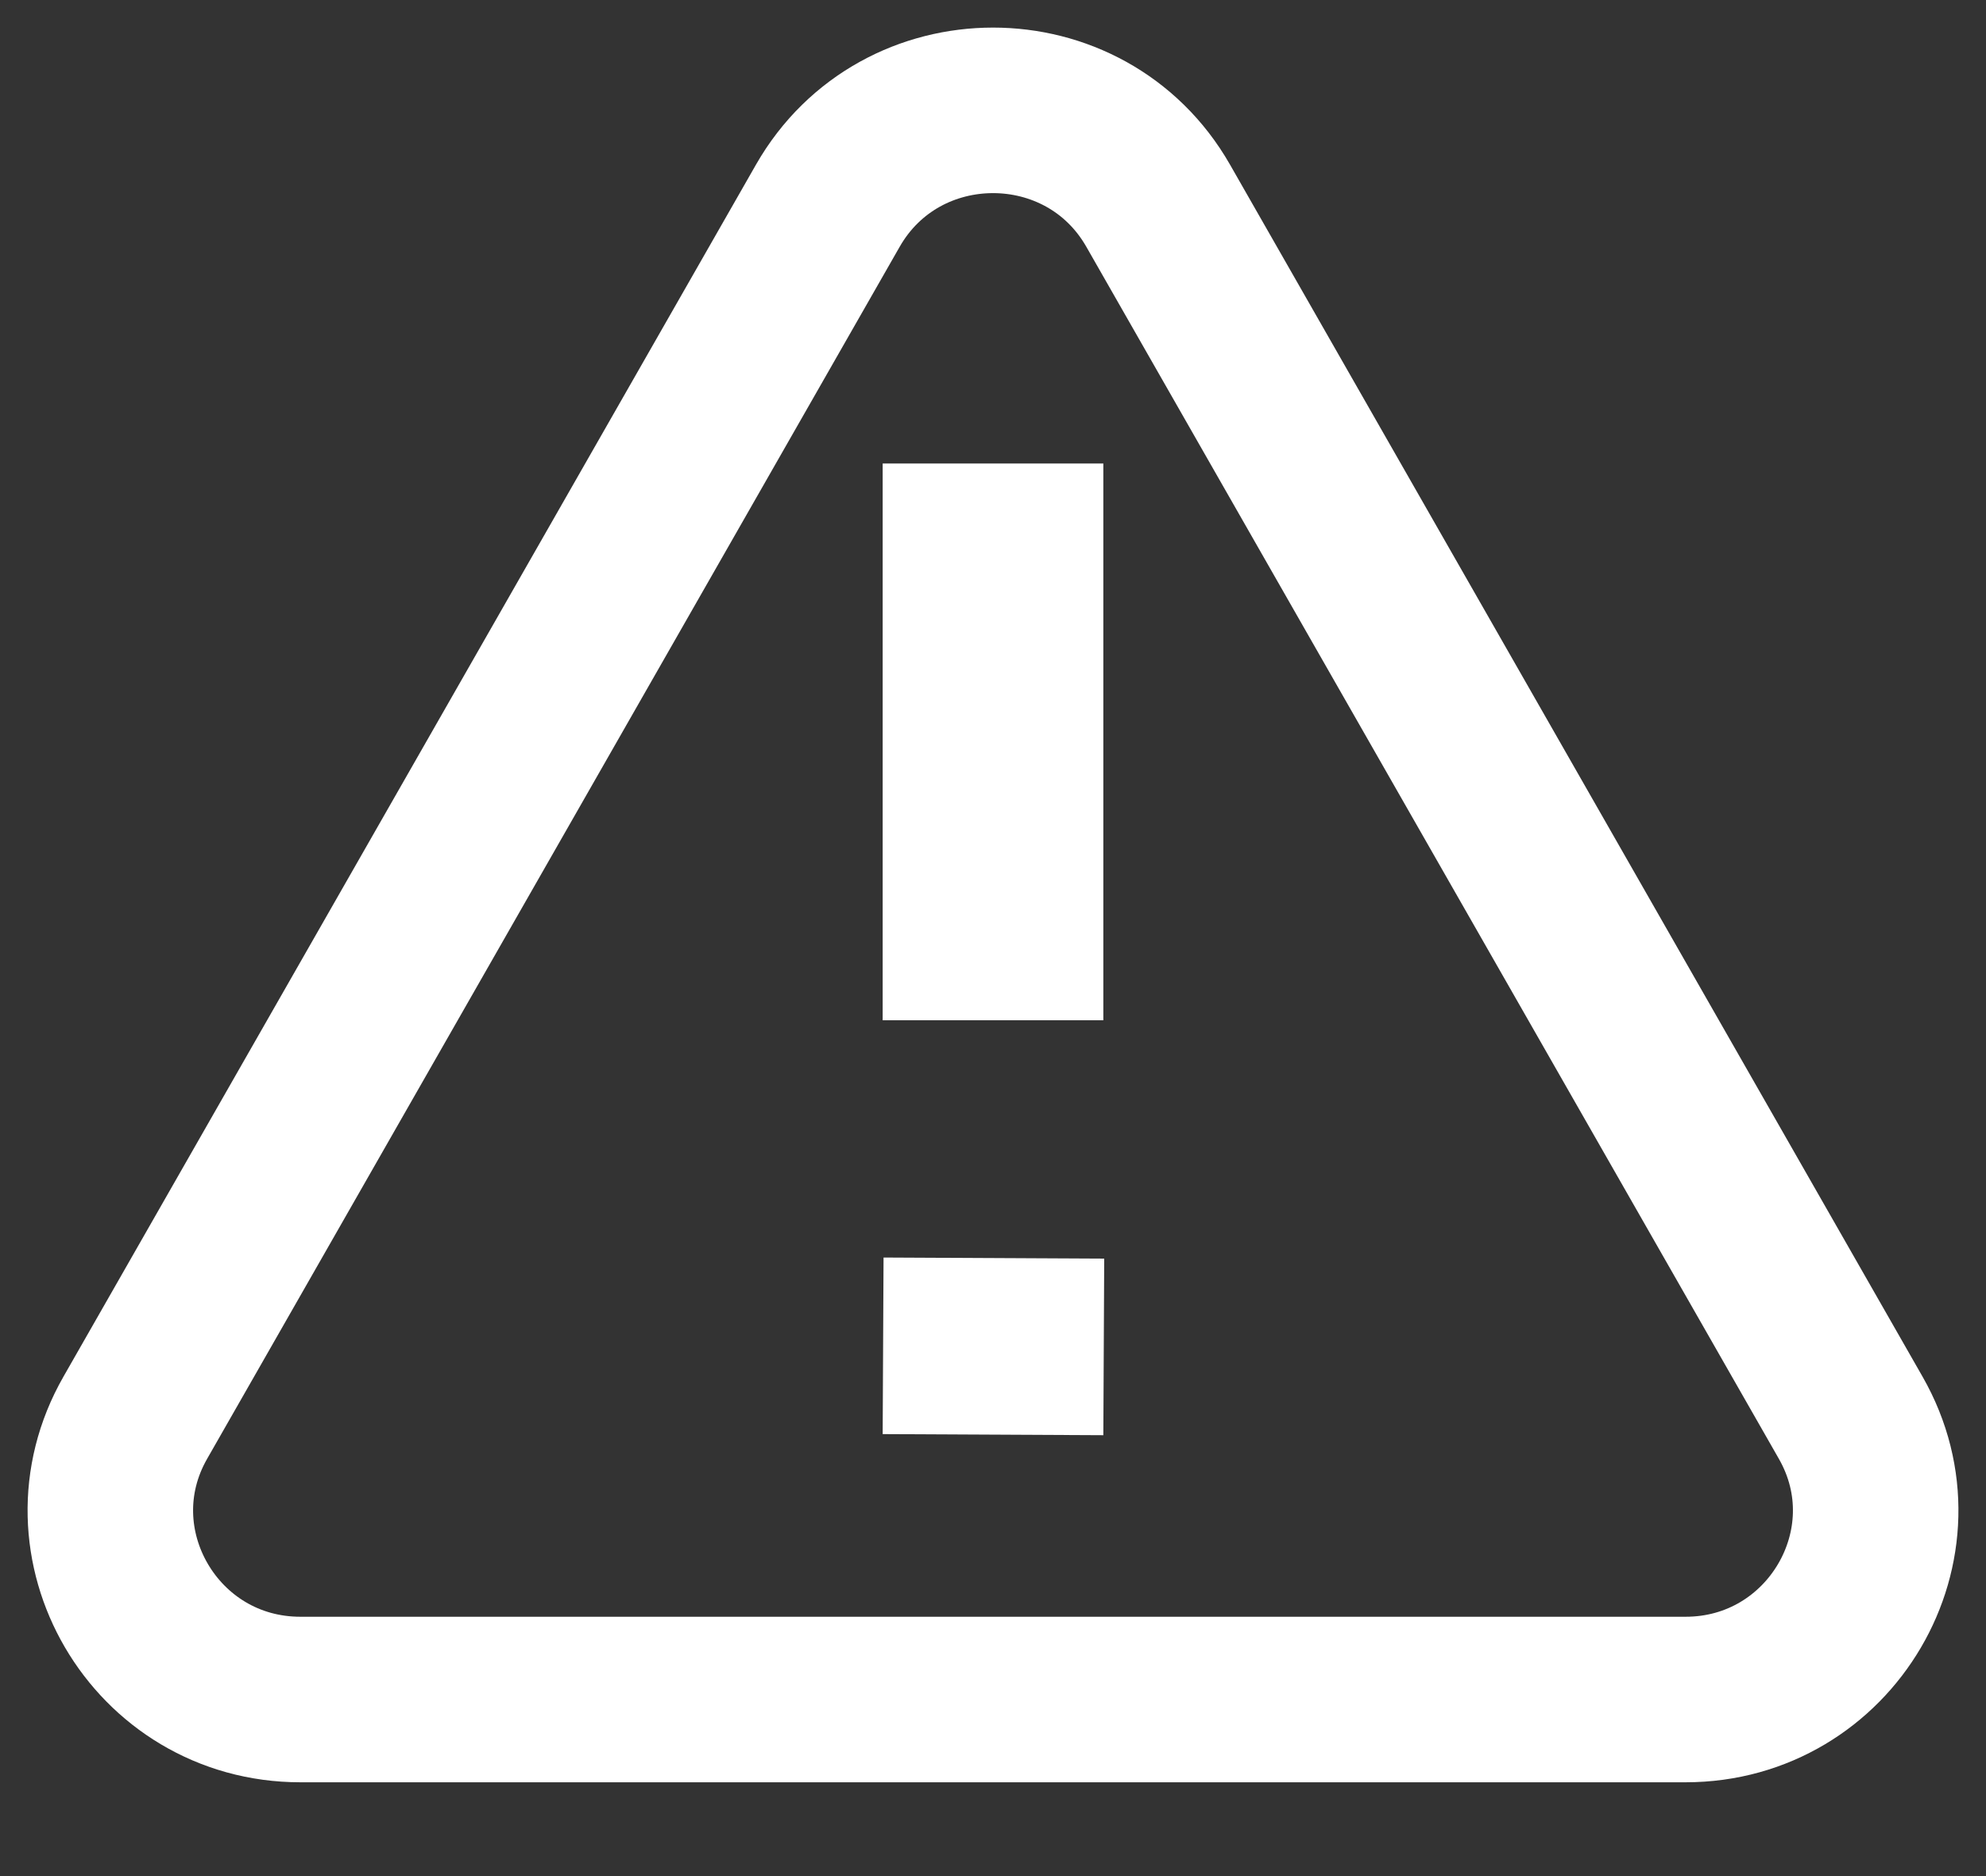 <?xml version="1.0" encoding="UTF-8"?>
<svg width="18px" height="17px" viewBox="0 0 18 17" version="1.1" xmlns="http://www.w3.org/2000/svg" xmlns:xlink="http://www.w3.org/1999/xlink">
    <rect x="0" y="0" width="18" height="17" fill="#333333" stroke="none"/>
    <!-- Generator: Sketch 46.2 (44496) - http://www.bohemiancoding.com/sketch -->
    <title>Alert</title>
    <desc>Created with Sketch.</desc>
    <defs></defs>
    <g id="Page-1" stroke="none" stroke-width="1" fill="none" fill-rule="evenodd">
        <g id="Alert" transform="translate(1, 1)" stroke="#FFFFFF">
            <path d="M8,3.2 L8,8.245" id="Shape" stroke-width="2"></path>
            <path d="M8.008,10.4 L8,12" id="Shape" stroke-width="2"></path>
            <path d="M9.497,0.864 C8.838,-0.289 7.161,-0.287 6.503,0.864 L0.226,11.847 C-0.423,12.982 0.403,14.4 1.723,14.4 L14.277,14.4 C15.592,14.4 16.425,12.986 15.774,11.847 L9.497,0.864 Z" id="Shape" stroke-width="1.5"></path>
        </g>
    </g>
</svg>